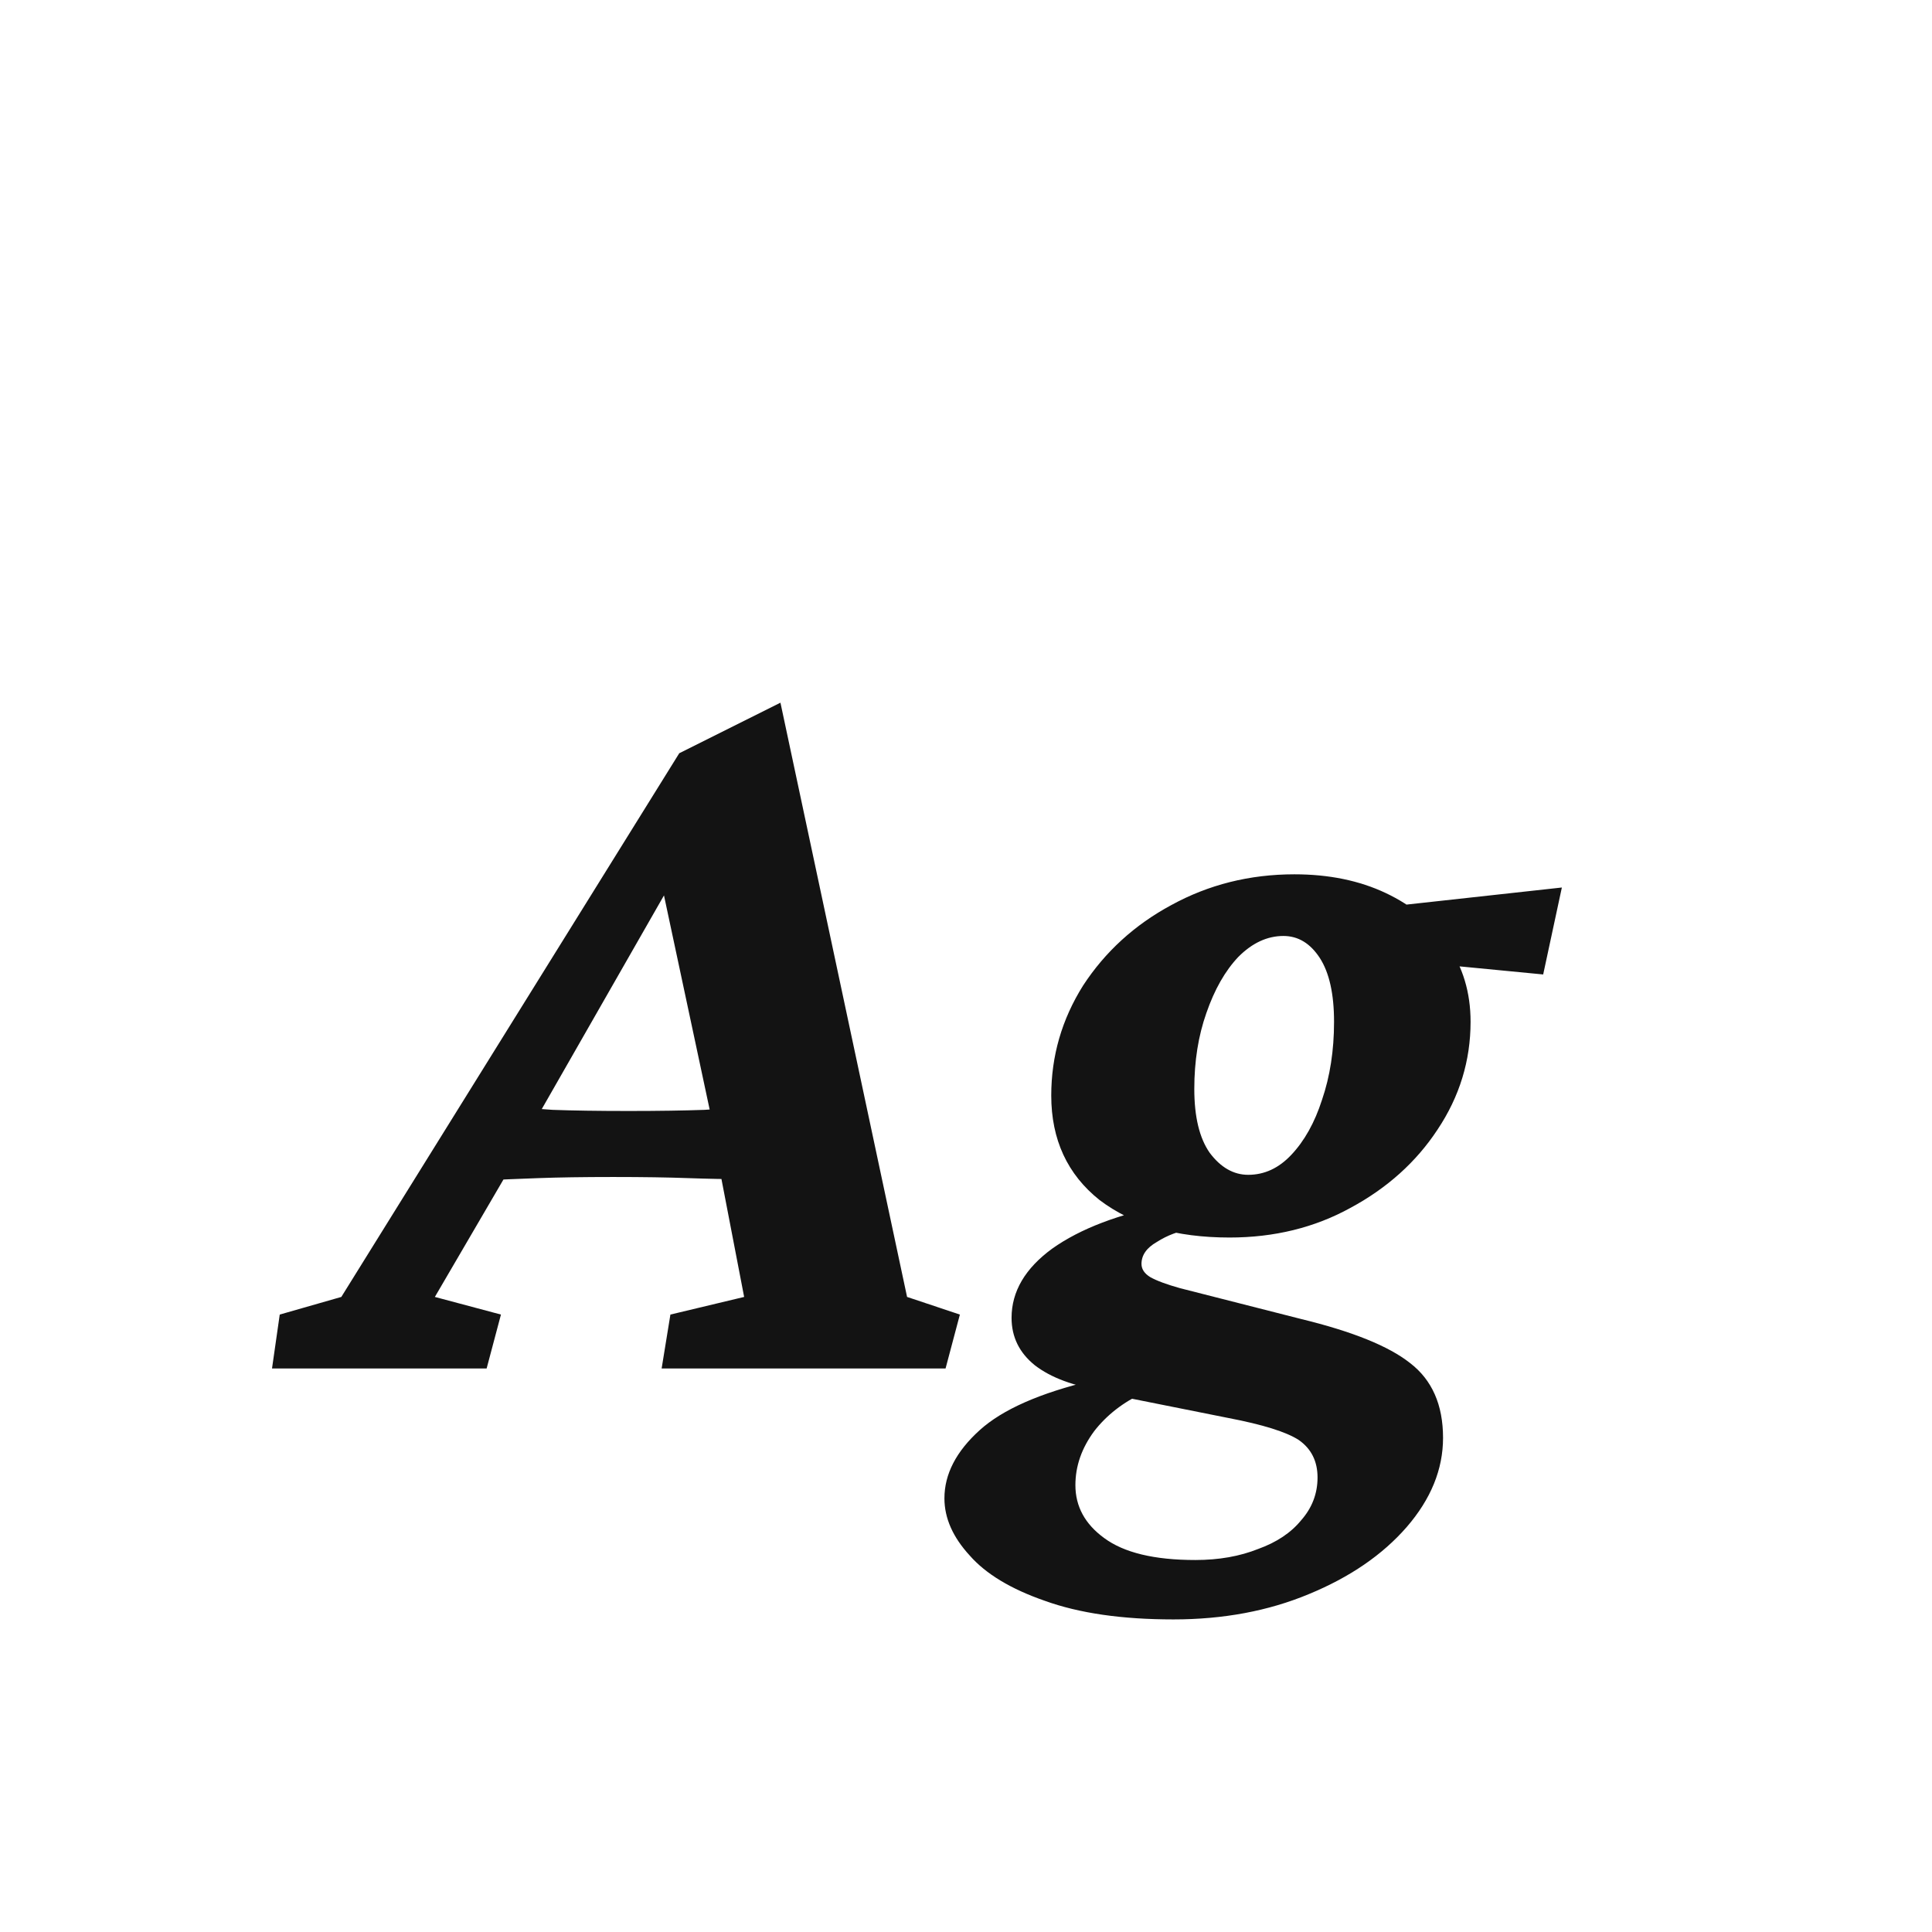 <svg width="24" height="24" viewBox="0 0 24 24" fill="none" xmlns="http://www.w3.org/2000/svg">
<path d="M3.379 17L3.475 16.33L4.24 16.111L8.438 9.357L9.695 8.729L11.268 16.111L11.924 16.33L11.746 17H8.219L8.328 16.33L9.244 16.111L8.902 14.334L8.834 13.869L8.137 10.602L8.492 10.697L6.701 13.828L6.496 14.238L5.402 16.111L6.223 16.33L6.045 17H3.379ZM6.031 14.662L6.236 13.746C6.419 13.755 6.628 13.769 6.865 13.787C7.111 13.796 7.426 13.801 7.809 13.801C8.182 13.801 8.497 13.796 8.752 13.787C9.007 13.769 9.221 13.755 9.395 13.746L9.203 14.648C9.021 14.648 8.802 14.644 8.547 14.635C8.301 14.626 7.991 14.621 7.617 14.621C7.243 14.621 6.934 14.626 6.688 14.635C6.441 14.644 6.223 14.653 6.031 14.662ZM14.576 20.117C13.938 20.117 13.405 20.04 12.977 19.885C12.557 19.739 12.247 19.552 12.047 19.324C11.837 19.096 11.732 18.859 11.732 18.613C11.732 18.312 11.878 18.03 12.17 17.766C12.453 17.51 12.917 17.305 13.565 17.15L14.207 17.301C13.952 17.419 13.747 17.579 13.592 17.779C13.437 17.989 13.359 18.212 13.359 18.449C13.359 18.713 13.478 18.932 13.715 19.105C13.961 19.288 14.339 19.379 14.85 19.379C15.141 19.379 15.401 19.333 15.629 19.242C15.857 19.16 16.035 19.042 16.162 18.887C16.299 18.732 16.367 18.554 16.367 18.354C16.367 18.153 16.29 17.998 16.135 17.889C15.98 17.788 15.688 17.697 15.26 17.615L13.824 17.328L13.701 17.273C13.337 17.219 13.054 17.114 12.854 16.959C12.662 16.804 12.566 16.608 12.566 16.371C12.566 16.043 12.735 15.756 13.072 15.51C13.419 15.264 13.897 15.081 14.508 14.963L14.809 15.264C14.645 15.291 14.499 15.346 14.371 15.428C14.243 15.501 14.18 15.592 14.18 15.701C14.18 15.765 14.216 15.82 14.289 15.865C14.371 15.911 14.494 15.956 14.658 16.002L16.162 16.385C16.8 16.54 17.251 16.722 17.516 16.932C17.789 17.141 17.926 17.451 17.926 17.861C17.926 18.253 17.775 18.622 17.475 18.969C17.174 19.315 16.768 19.593 16.258 19.803C15.757 20.012 15.196 20.117 14.576 20.117ZM15.273 15.373C14.608 15.373 14.07 15.218 13.66 14.908C13.259 14.589 13.059 14.156 13.059 13.609C13.059 13.117 13.191 12.662 13.455 12.242C13.729 11.823 14.093 11.49 14.549 11.244C15.014 10.989 15.524 10.861 16.08 10.861C16.509 10.861 16.887 10.939 17.215 11.094C17.543 11.249 17.798 11.463 17.98 11.736C18.172 12.01 18.268 12.329 18.268 12.693C18.268 13.176 18.131 13.623 17.857 14.033C17.593 14.434 17.233 14.758 16.777 15.004C16.331 15.25 15.829 15.373 15.273 15.373ZM15.506 14.594C15.706 14.594 15.884 14.512 16.039 14.348C16.203 14.175 16.331 13.947 16.422 13.664C16.522 13.372 16.572 13.049 16.572 12.693C16.572 12.347 16.513 12.083 16.395 11.9C16.276 11.718 16.126 11.627 15.943 11.627C15.743 11.627 15.556 11.713 15.383 11.887C15.219 12.06 15.087 12.292 14.986 12.584C14.886 12.867 14.836 13.181 14.836 13.527C14.836 13.874 14.9 14.138 15.027 14.32C15.164 14.503 15.324 14.594 15.506 14.594ZM19.17 12.105L17.338 11.928L17.037 11.285L19.402 11.025L19.17 12.105Z" fill="#131313"/>
</svg>
